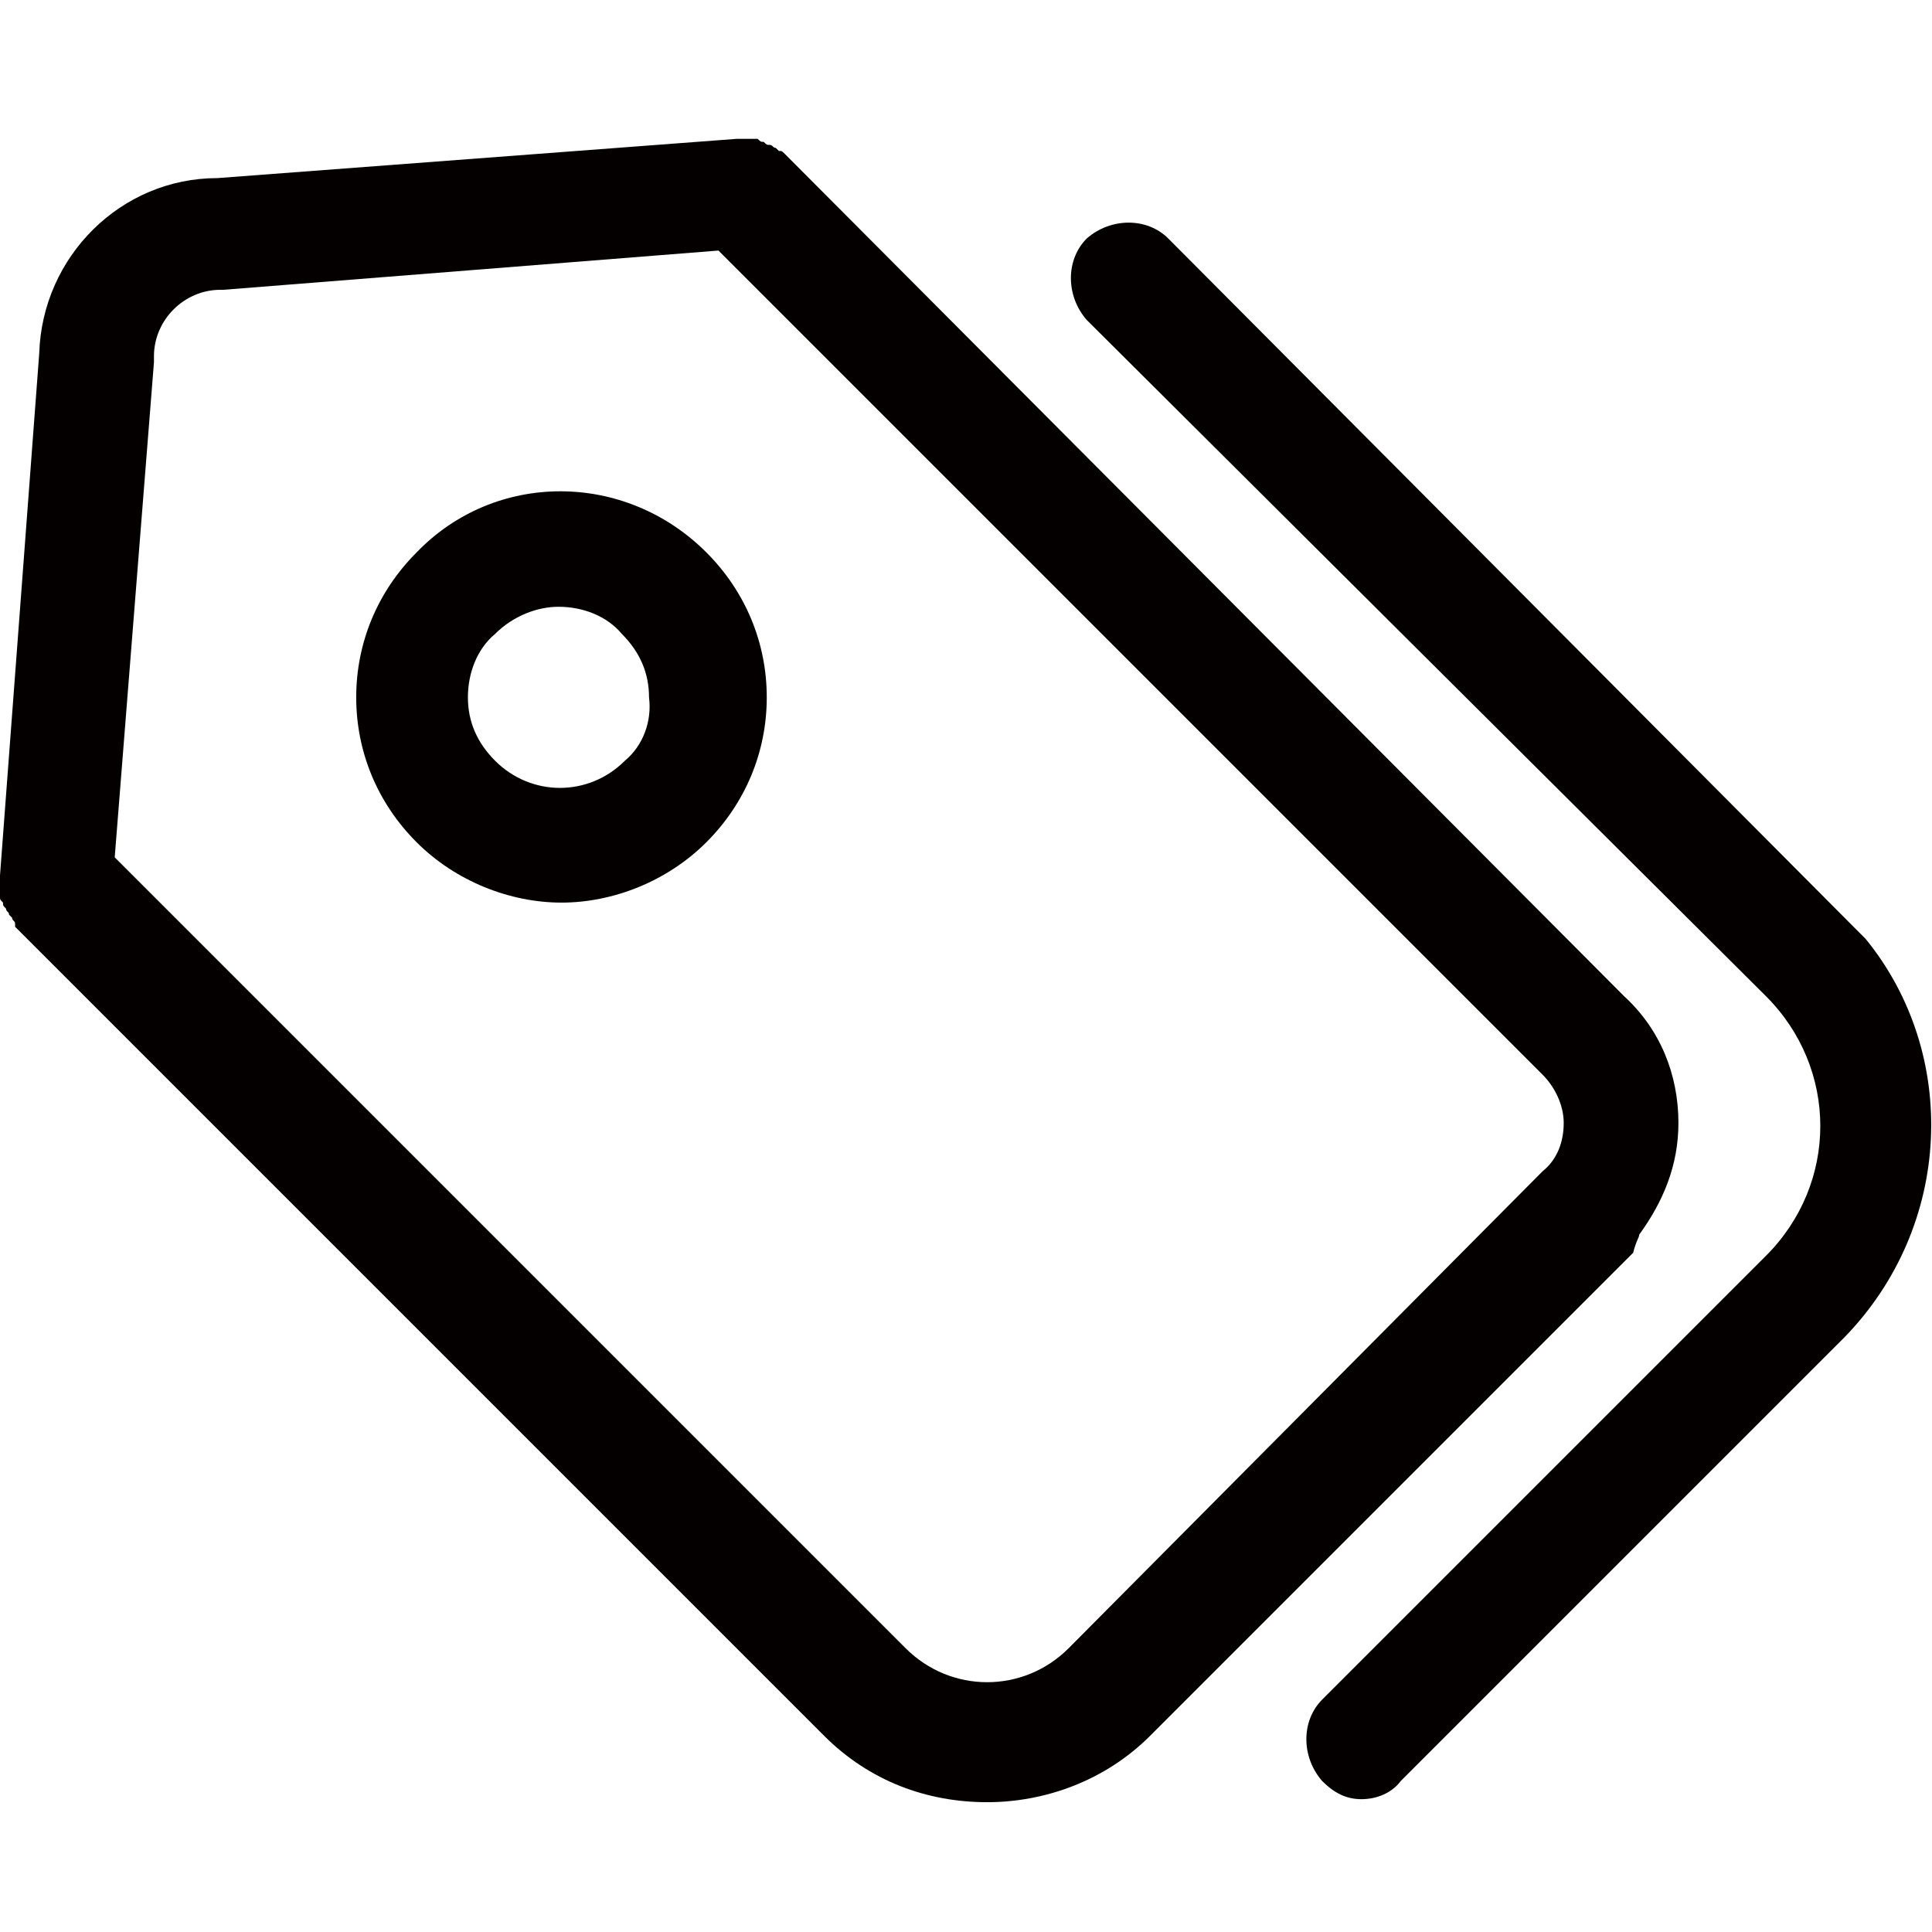 <?xml version="1.0" encoding="utf-8"?>
<!-- Generator: Adobe Illustrator 19.0.0, SVG Export Plug-In . SVG Version: 6.00 Build 0)  -->
<svg version="1.1" id="图层_1" xmlns="http://www.w3.org/2000/svg" xmlns:xlink="http://www.w3.org/1999/xlink" x="0px" y="0px"
	 viewBox="0 0 64 64" style="enable-background:new 0 0 64 64;" xml:space="preserve">
<style type="text/css">
	.st0{fill:#040000;}
</style>
<g id="XMLID_287_">
	<path id="XMLID_304_" class="st0" d="M13.8,18.3c-1.3,1.3-2,3-2,4.8s0.7,3.5,2,4.8c1.3,1.3,3.1,2,4.8,2c1.7,0,3.5-0.7,4.8-2
		c1.3-1.3,2-3,2-4.8s-0.7-3.5-2-4.8C20.7,15.6,16.4,15.6,13.8,18.3z M20.7,25.2c-1.2,1.2-3.1,1.2-4.3,0c-0.6-0.6-0.9-1.3-0.9-2.1
		c0-0.8,0.3-1.6,0.9-2.1c0.6-0.6,1.4-0.9,2.1-0.9c0.8,0,1.6,0.3,2.1,0.9c0.6,0.6,0.9,1.3,0.9,2.1C21.6,23.9,21.3,24.7,20.7,25.2z"/>
	<path id="XMLID_305_" class="st0" d="M61.8,31.1c-0.1-0.1-0.2-0.2-0.3-0.3L38.7,7.9c-0.7-0.7-1.9-0.7-2.7,0c-0.7,0.7-0.7,1.9,0,2.7
		L58.5,33c2.4,2.4,2.4,6.2,0,8.6L43.8,56.3c-0.7,0.7-0.7,1.9,0,2.7c0.4,0.4,0.8,0.6,1.3,0.6s1-0.2,1.3-0.6l14.7-14.7
		C64.7,40.6,64.9,34.9,61.8,31.1z"/>
	<path id="XMLID_308_" class="st0" d="M54.3,40.9c0.8-1.1,1.3-2.3,1.3-3.7c0-1.6-0.6-3.1-1.8-4.2L26,5.1c0,0,0,0,0,0
		c-0.1-0.1-0.1-0.1-0.2-0.1c0,0-0.1-0.1-0.1-0.1c-0.1,0-0.1-0.1-0.2-0.1c-0.1,0-0.1,0-0.2-0.1c-0.1,0-0.1,0-0.2-0.1
		c-0.1,0-0.1,0-0.2,0c-0.1,0-0.1,0-0.2,0c-0.1,0-0.1,0-0.2,0c0,0,0,0-0.1,0L7.2,5.9c0,0,0,0,0,0C4,5.9,1.4,8.5,1.3,11.7c0,0,0,0,0,0
		L0,29c0,0,0,0,0,0.1c0,0.1,0,0.1,0,0.2c0,0.1,0,0.1,0,0.2c0,0.1,0,0.1,0,0.2c0,0.1,0,0.1,0.1,0.2c0,0.1,0,0.1,0.1,0.2
		c0,0.1,0.1,0.1,0.1,0.2c0,0,0.1,0.1,0.1,0.1c0,0.1,0.1,0.1,0.1,0.2c0,0,0,0,0,0.1l26.8,26.8c1.5,1.5,3.4,2.2,5.4,2.2
		c1.9,0,3.9-0.7,5.4-2.2l16-16C54.2,41.1,54.3,41,54.3,40.9z M30,54.6L3.8,28.4L5.1,12c0,0,0,0,0-0.1c0,0,0,0,0-0.1
		c0-1.2,1-2.2,2.2-2.2l0,0c0,0,0.1,0,0.1,0l16.4-1.3l27.3,27.3c0.4,0.4,0.7,1,0.7,1.6s-0.2,1.2-0.7,1.6c0,0,0,0,0,0L35.4,54.6
		C33.9,56.1,31.5,56.1,30,54.6z"/>
</g>
</svg>
